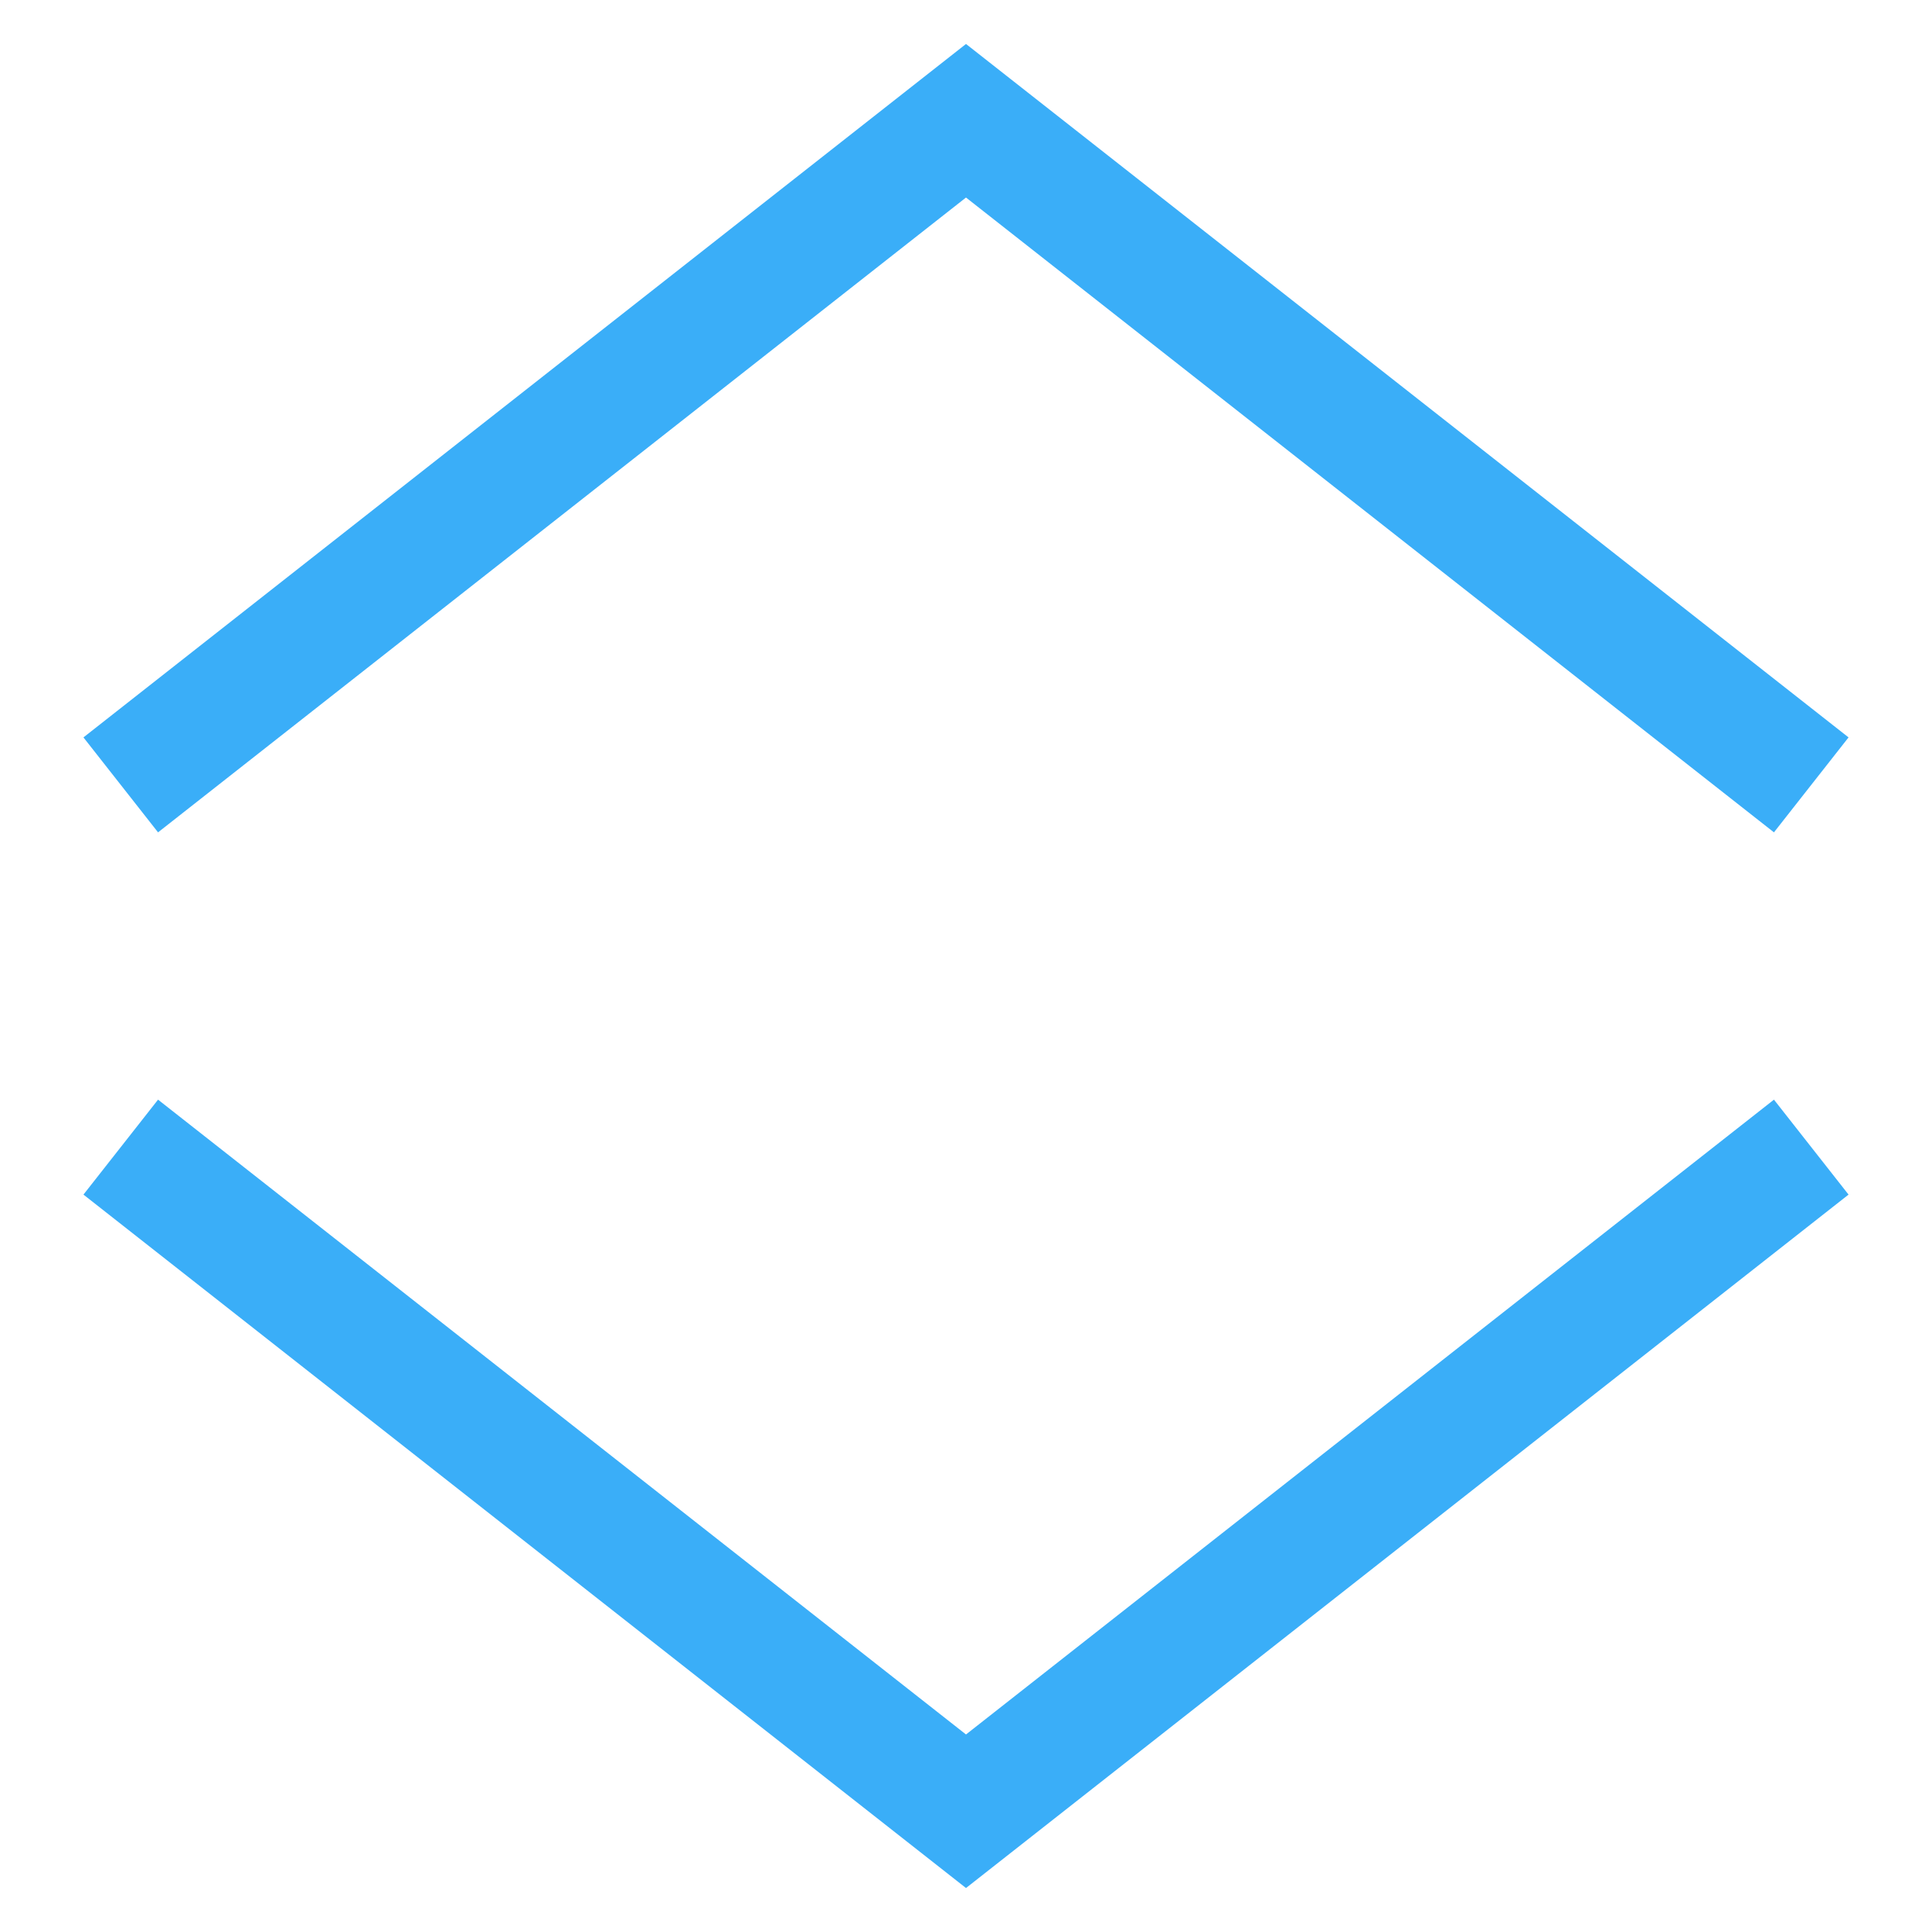 <?xml version="1.0" encoding="utf-8"?>
<!-- Generator: Adobe Illustrator 19.0.1, SVG Export Plug-In . SVG Version: 6.00 Build 0)  -->
<svg version="1.1" id="Layer_1" xmlns="http://www.w3.org/2000/svg" xmlns:xlink="http://www.w3.org/1999/xlink" x="0px" y="0px"
	 viewBox="0 0 32 32" style="enable-background:new 0 0 32 32;" xml:space="preserve">
<style type="text/css">
	.st0{fill:none;stroke:#3AAEF8;stroke-width:2;stroke-miterlimit:10;}
</style>
<g>
	<polyline class="st0" points="30,13 16,2 2,13 	"/>
	<polyline class="st0" points="30,19 16,30 2,19 	"/>
</g>
</svg>
